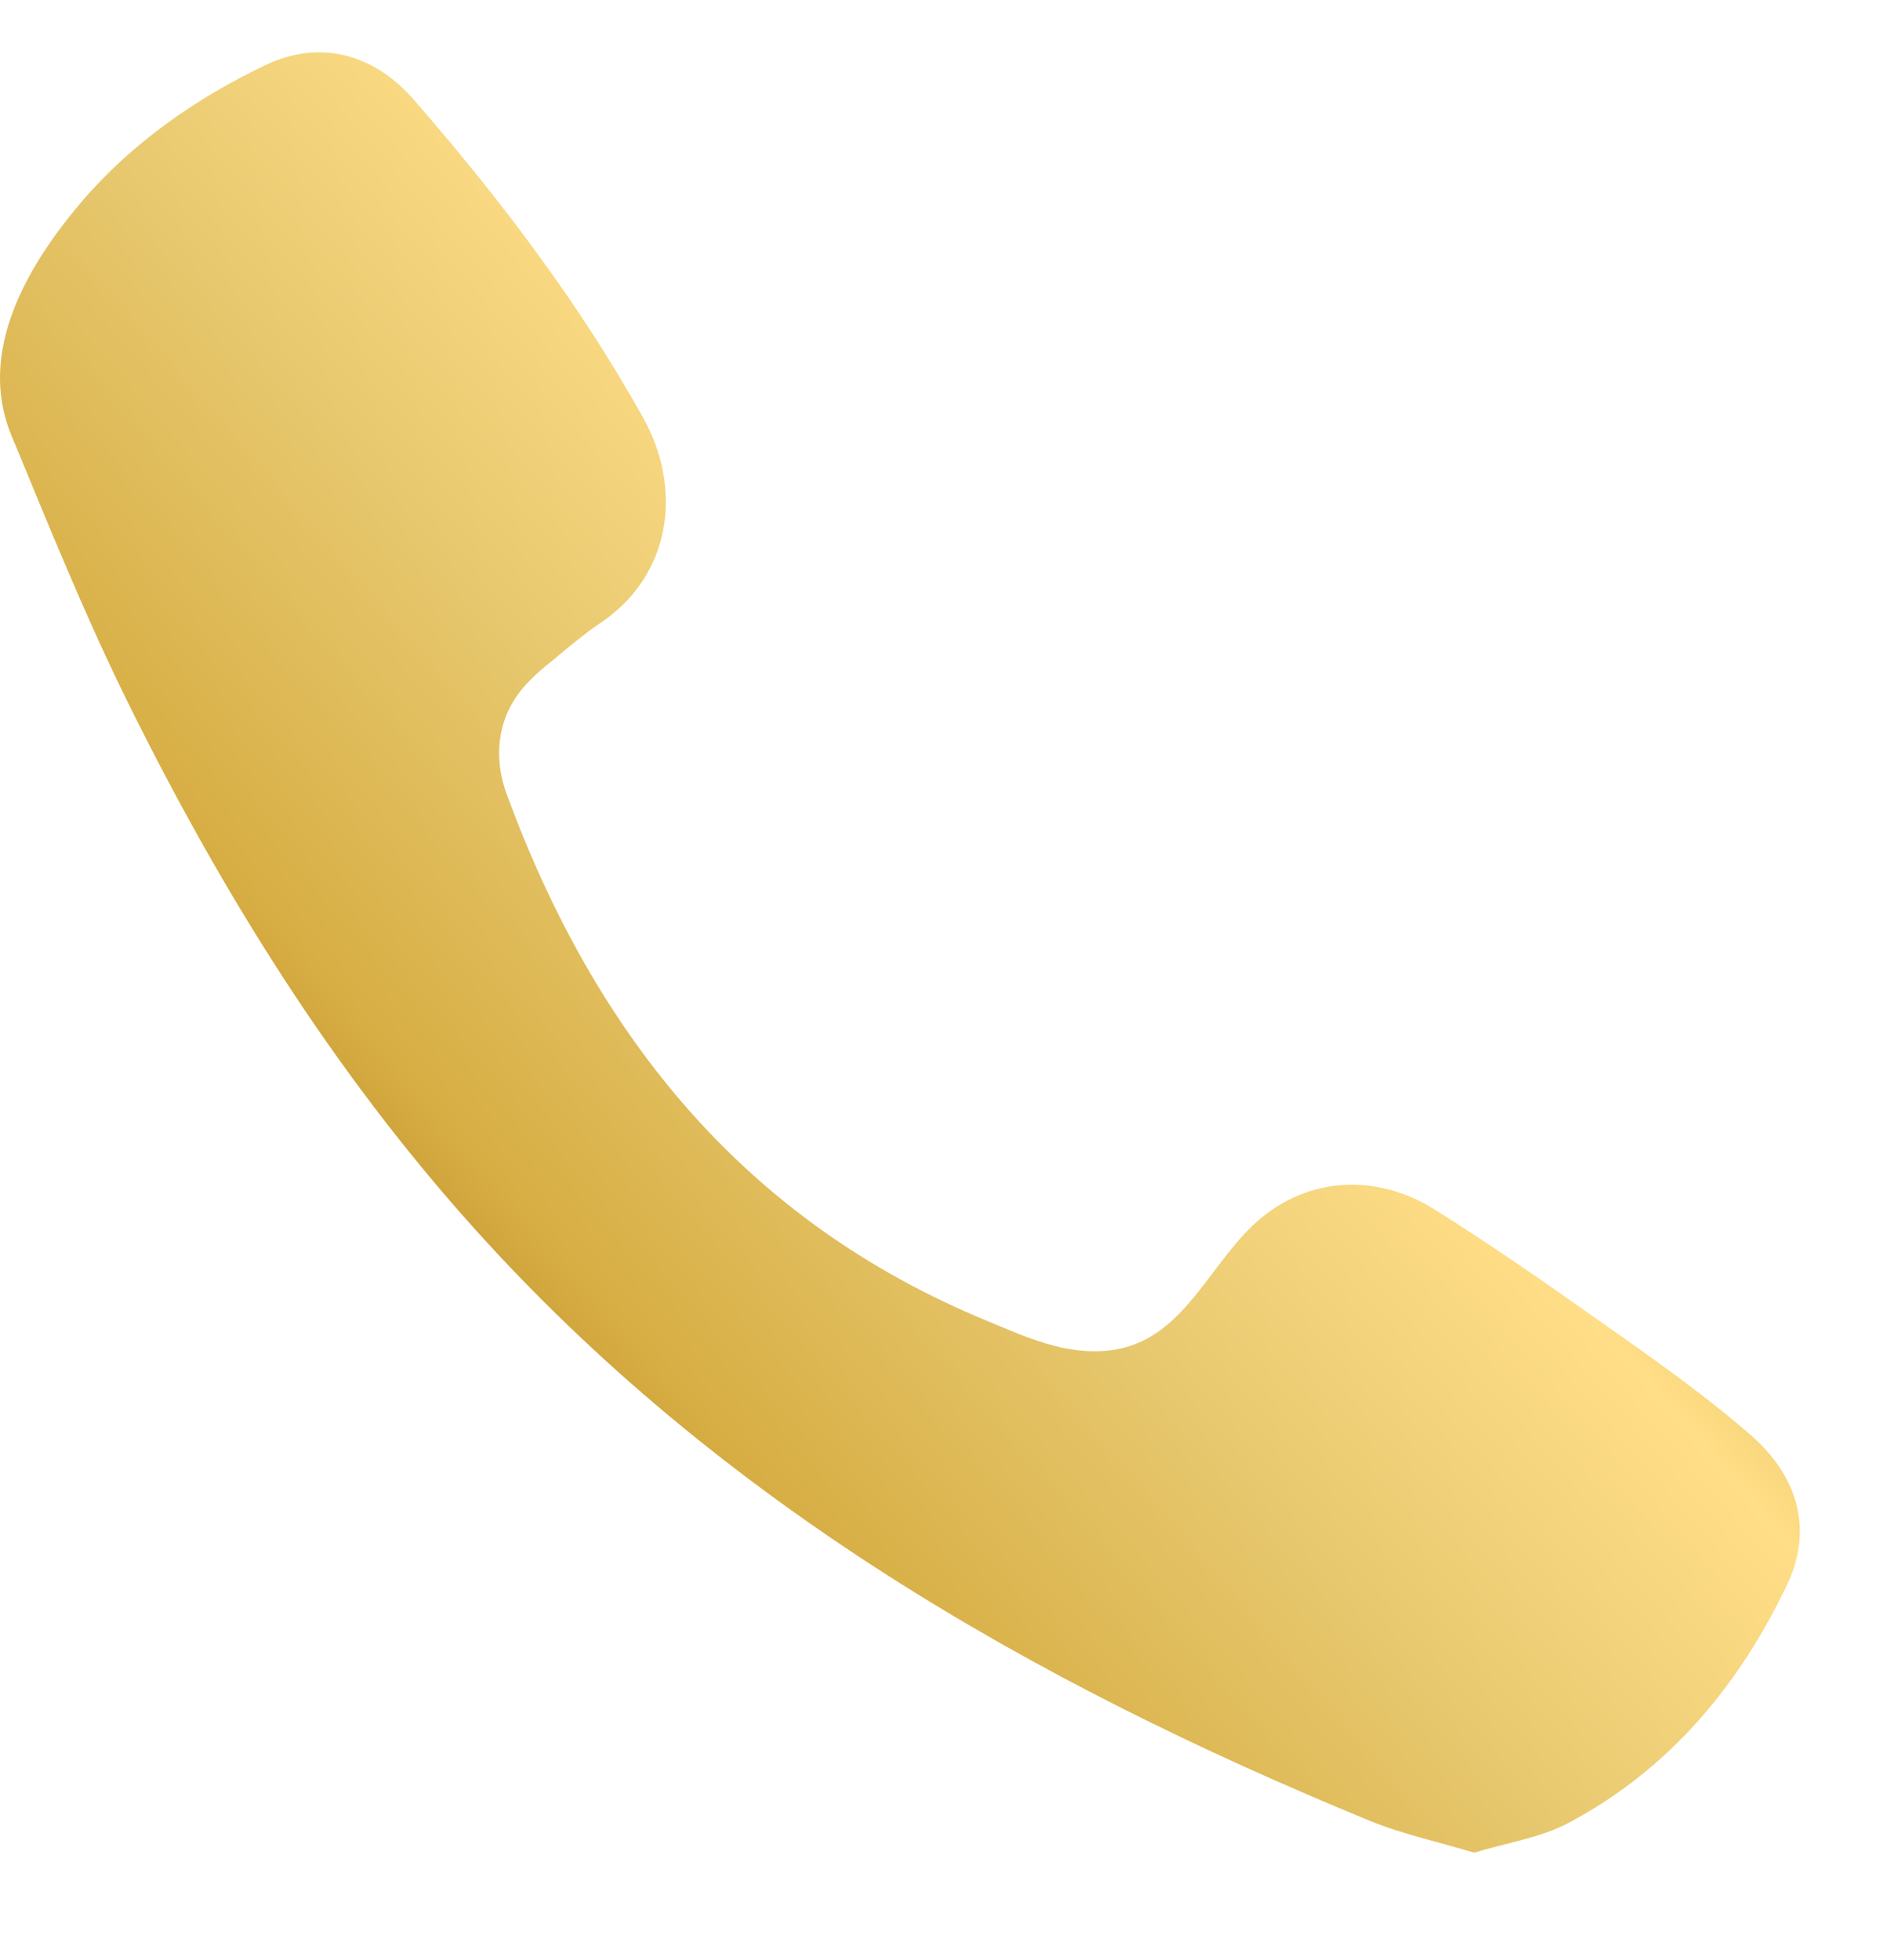 <svg width="26" height="27" viewBox="0 0 26 27" fill="none" xmlns="http://www.w3.org/2000/svg">
<path d="M20.312 25.52C19.804 25.367 19.319 25.264 18.869 25.079C14.207 23.163 9.916 20.692 6.518 16.903C4.585 14.748 3.072 12.316 1.794 9.741C1.187 8.52 0.676 7.252 0.155 5.991C-0.32 4.842 0.38 3.655 1.116 2.789C1.808 1.976 2.697 1.354 3.66 0.896C4.412 0.538 5.154 0.744 5.703 1.375C6.89 2.74 7.981 4.175 8.863 5.757C9.406 6.73 9.257 7.919 8.273 8.581C8.034 8.742 7.816 8.931 7.594 9.113C7.398 9.272 7.214 9.433 7.08 9.649C6.836 10.043 6.824 10.509 6.981 10.938C8.195 14.241 10.24 16.81 13.597 18.193C14.134 18.415 14.673 18.672 15.292 18.601C16.328 18.481 16.664 17.355 17.39 16.767C18.1 16.192 19.007 16.184 19.771 16.663C20.536 17.143 21.277 17.657 22.014 18.178C22.737 18.688 23.457 19.188 24.125 19.77C24.766 20.329 24.987 21.063 24.626 21.823C23.965 23.213 23.002 24.371 21.614 25.109C21.222 25.317 20.754 25.385 20.312 25.52C19.804 25.367 20.754 25.385 20.312 25.52Z" fill="url(#paint0_linear)"/>
<defs>
<linearGradient id="paint0_linear" x1="23.028" y1="3.378" x2="3.543" y2="20.206" gradientUnits="userSpaceOnUse">
<stop stop-color="#EECE83"/>
<stop offset="0.203" stop-color="#C8A237"/>
<stop offset="0.406" stop-color="#FFDE87"/>
<stop offset="0.594" stop-color="#E8C970"/>
<stop offset="0.802" stop-color="#D7AE44"/>
<stop offset="1" stop-color="#A26A0D"/>
</linearGradient>
</defs>
</svg>
